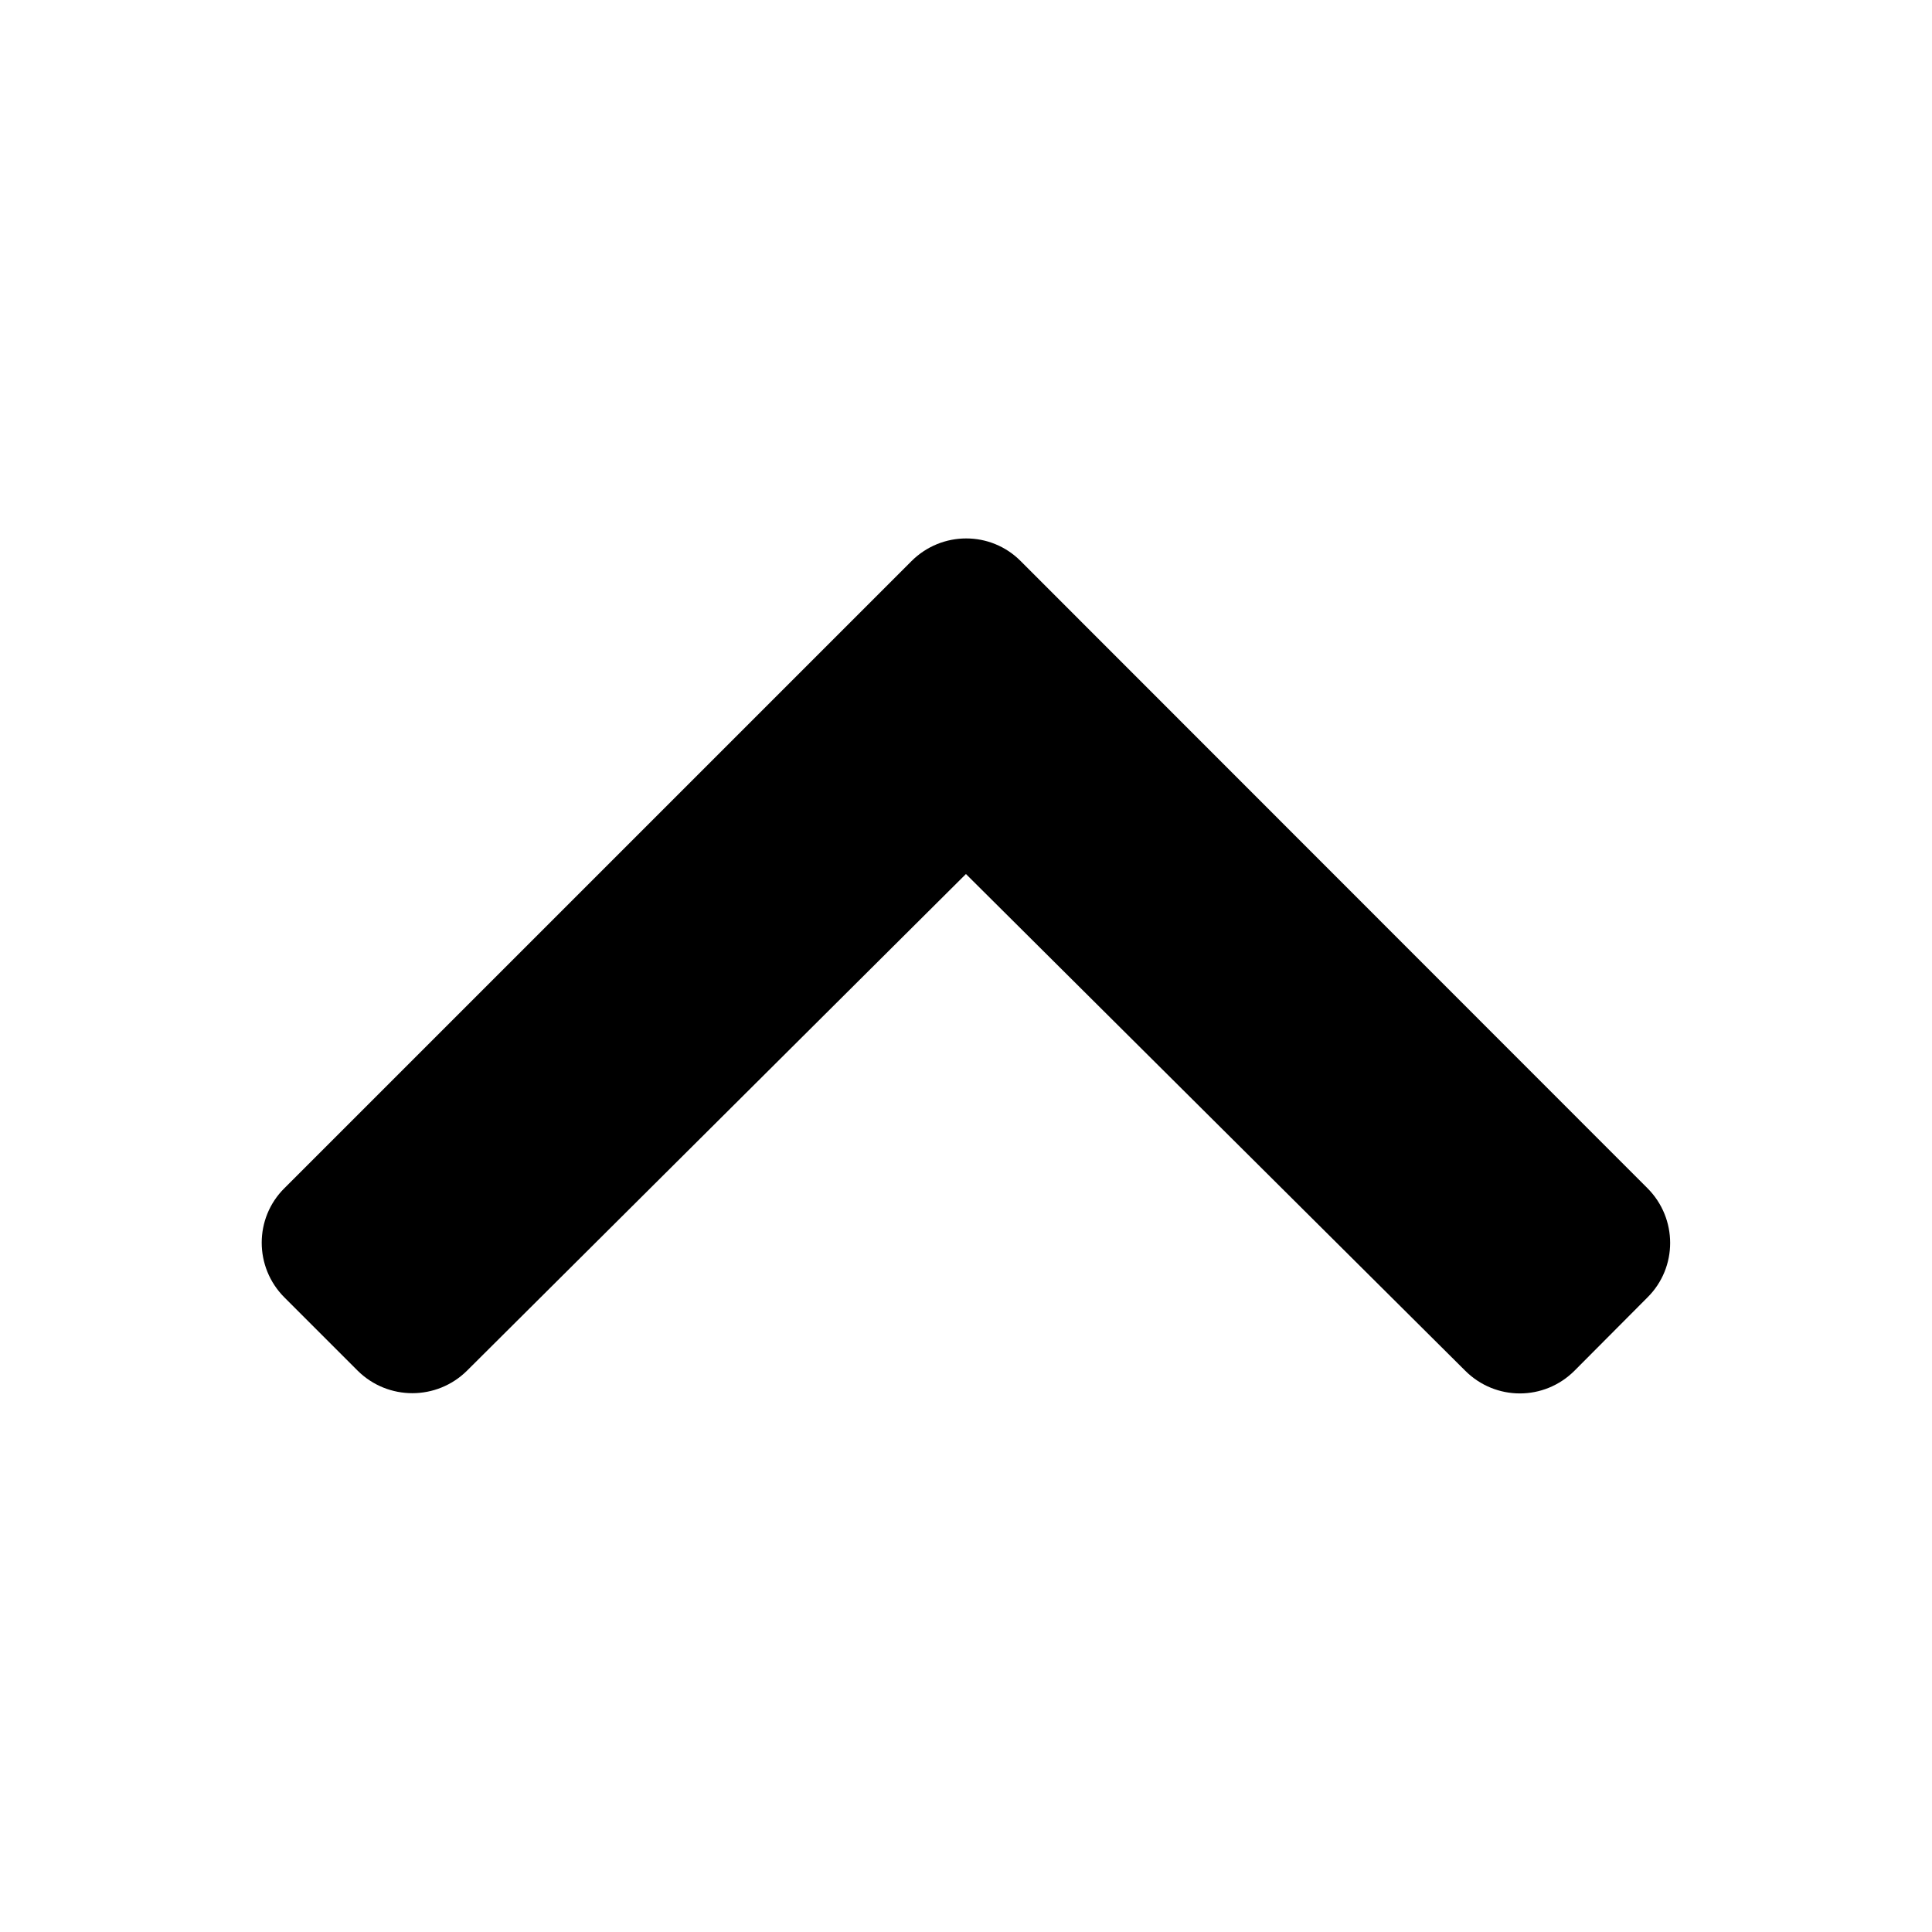 <svg xmlns="http://www.w3.org/2000/svg" width="100%" height="100%" viewBox="0 0 599.04 599.04"><path fill="currentColor" d="M316.5 174l194.3 194.4c9.4 9.4 9.4 24.6 0 33.9l-22.6 22.7c-9.4 9.4-24.5 9.4-33.9 0l-154.8-154-154.7 154c-9.4 9.3-24.5 9.3-33.9 0l-22.7-22.7c-9.4-9.4-9.4-24.6 0-33.9l194.4-194.4c9.4-9.4 24.6-9.4 33.9 0z" /></svg>
